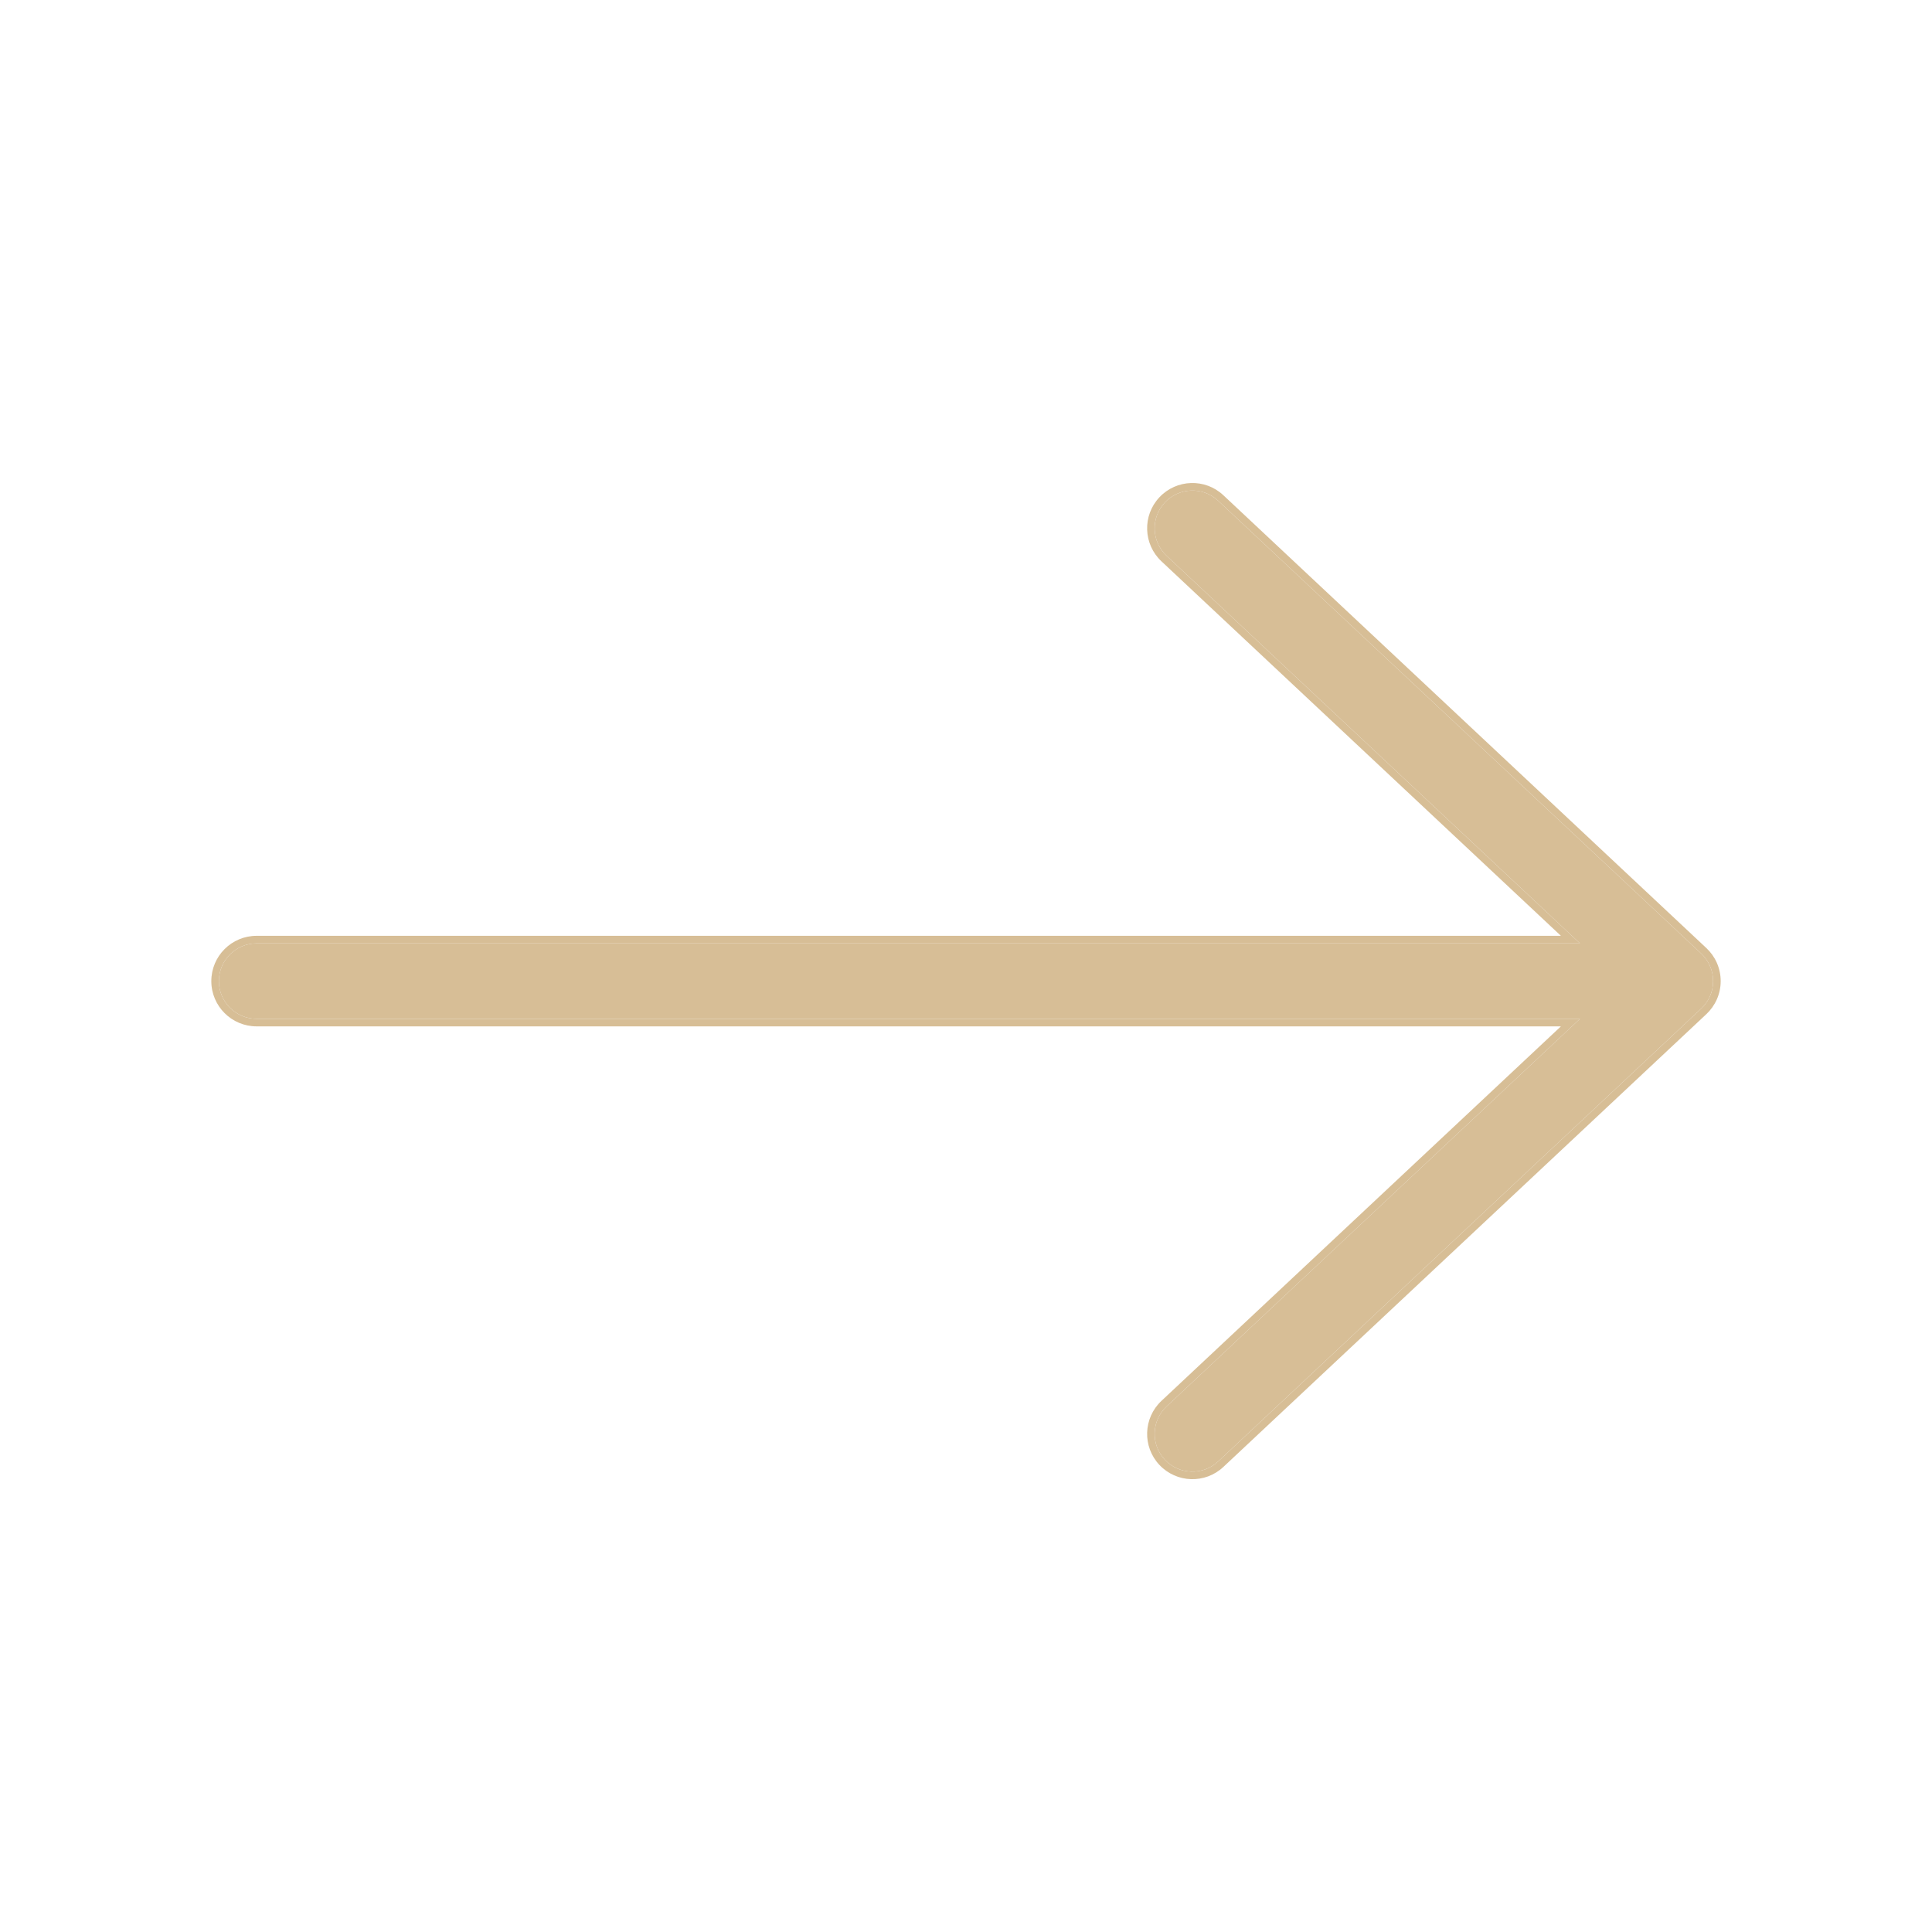 <svg width="24" height="24" viewBox="0 0 24 24" fill="none" xmlns="http://www.w3.org/2000/svg">
<path d="M21.281 12.188C21.281 12.052 21.224 11.931 21.133 11.845L15.133 6.221C14.944 6.043 14.648 6.053 14.47 6.242C14.293 6.431 14.303 6.727 14.492 6.904L19.627 11.719L3.188 11.719C2.929 11.719 2.719 11.929 2.719 12.188C2.719 12.446 2.929 12.656 3.188 12.656L19.627 12.656L14.492 17.471C14.303 17.648 14.293 17.944 14.47 18.133C14.648 18.322 14.944 18.331 15.133 18.154L21.132 12.53C21.224 12.445 21.281 12.323 21.281 12.188Z" fill="#D7BE96"/>
<path fill-rule="evenodd" clip-rule="evenodd" d="M21.197 11.777C21.306 11.879 21.375 12.025 21.375 12.188C21.375 12.35 21.306 12.496 21.196 12.599M21.196 12.599L15.197 18.223C14.971 18.435 14.615 18.424 14.402 18.197C14.19 17.971 14.201 17.615 14.428 17.402L19.39 12.75L3.188 12.75C2.877 12.75 2.625 12.498 2.625 12.188C2.625 11.877 2.877 11.625 3.188 11.625L19.39 11.625L14.428 6.973C14.201 6.76 14.19 6.404 14.402 6.178C14.615 5.951 14.971 5.94 15.197 6.152L21.197 11.777M21.133 11.845C21.224 11.931 21.281 12.052 21.281 12.188C21.281 12.323 21.224 12.445 21.132 12.53L15.133 18.154C14.944 18.331 14.648 18.322 14.47 18.133C14.293 17.944 14.303 17.648 14.492 17.471L19.627 12.656L3.188 12.656C2.929 12.656 2.719 12.446 2.719 12.188C2.719 11.929 2.929 11.719 3.188 11.719L19.627 11.719L14.492 6.904C14.303 6.727 14.293 6.431 14.47 6.242C14.648 6.053 14.944 6.043 15.133 6.221L21.133 11.845Z" fill="#D7BE96"/>
</svg>
